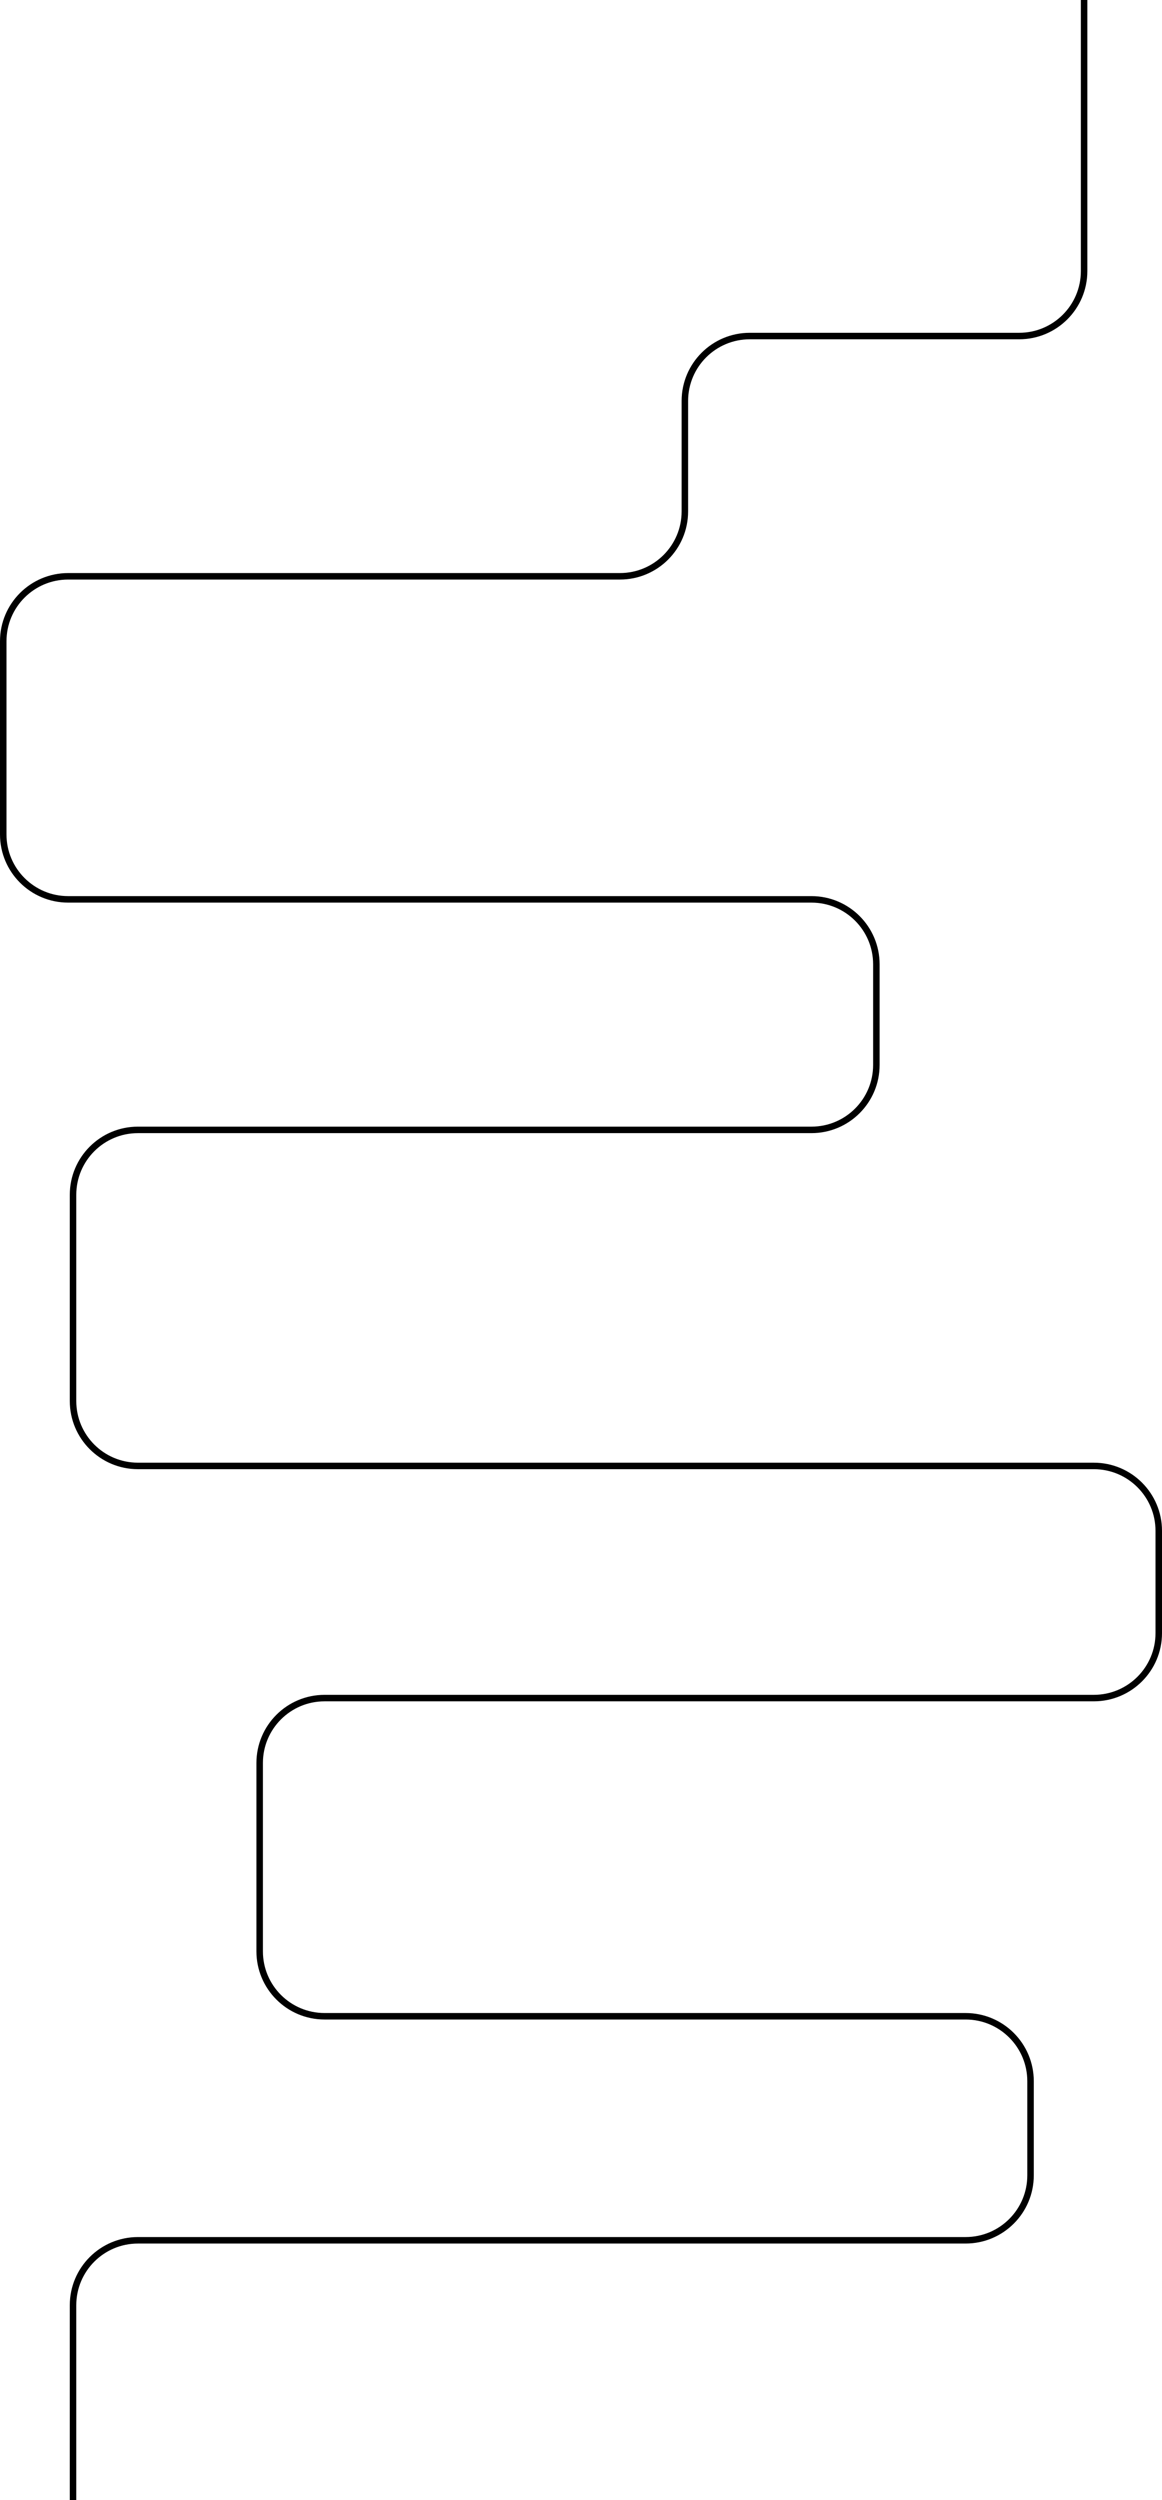 <svg width="358" height="770" viewBox="0 0 358 770" fill="none" xmlns="http://www.w3.org/2000/svg">
<path d="M334 -0.5V83.5C334 94.546 325.046 103.5 314 103.5H231C219.954 103.5 211 112.454 211 123.5V157.5C211 168.546 202.046 177.5 191 177.5H21C9.954 177.5 1 186.454 1 197.5V257C1 268.046 9.954 277 21 277H250C261.046 277 270 285.954 270 297V328C270 339.046 261.046 348 250 348H42.5C31.454 348 22.5 356.954 22.5 368V431.5C22.5 442.546 31.454 451.5 42.5 451.5H337C348.046 451.5 357 460.454 357 471.5V503C357 514.046 348.046 523 337 523H100C88.954 523 80 531.954 80 543V601C80 612.046 88.954 621 100 621H297.5C308.546 621 317.5 629.954 317.5 641V670C317.5 681.046 308.546 690 297.5 690H42.5C31.454 690 22.5 698.954 22.5 710V771" stroke="black" stroke-width="2"/>
</svg>
